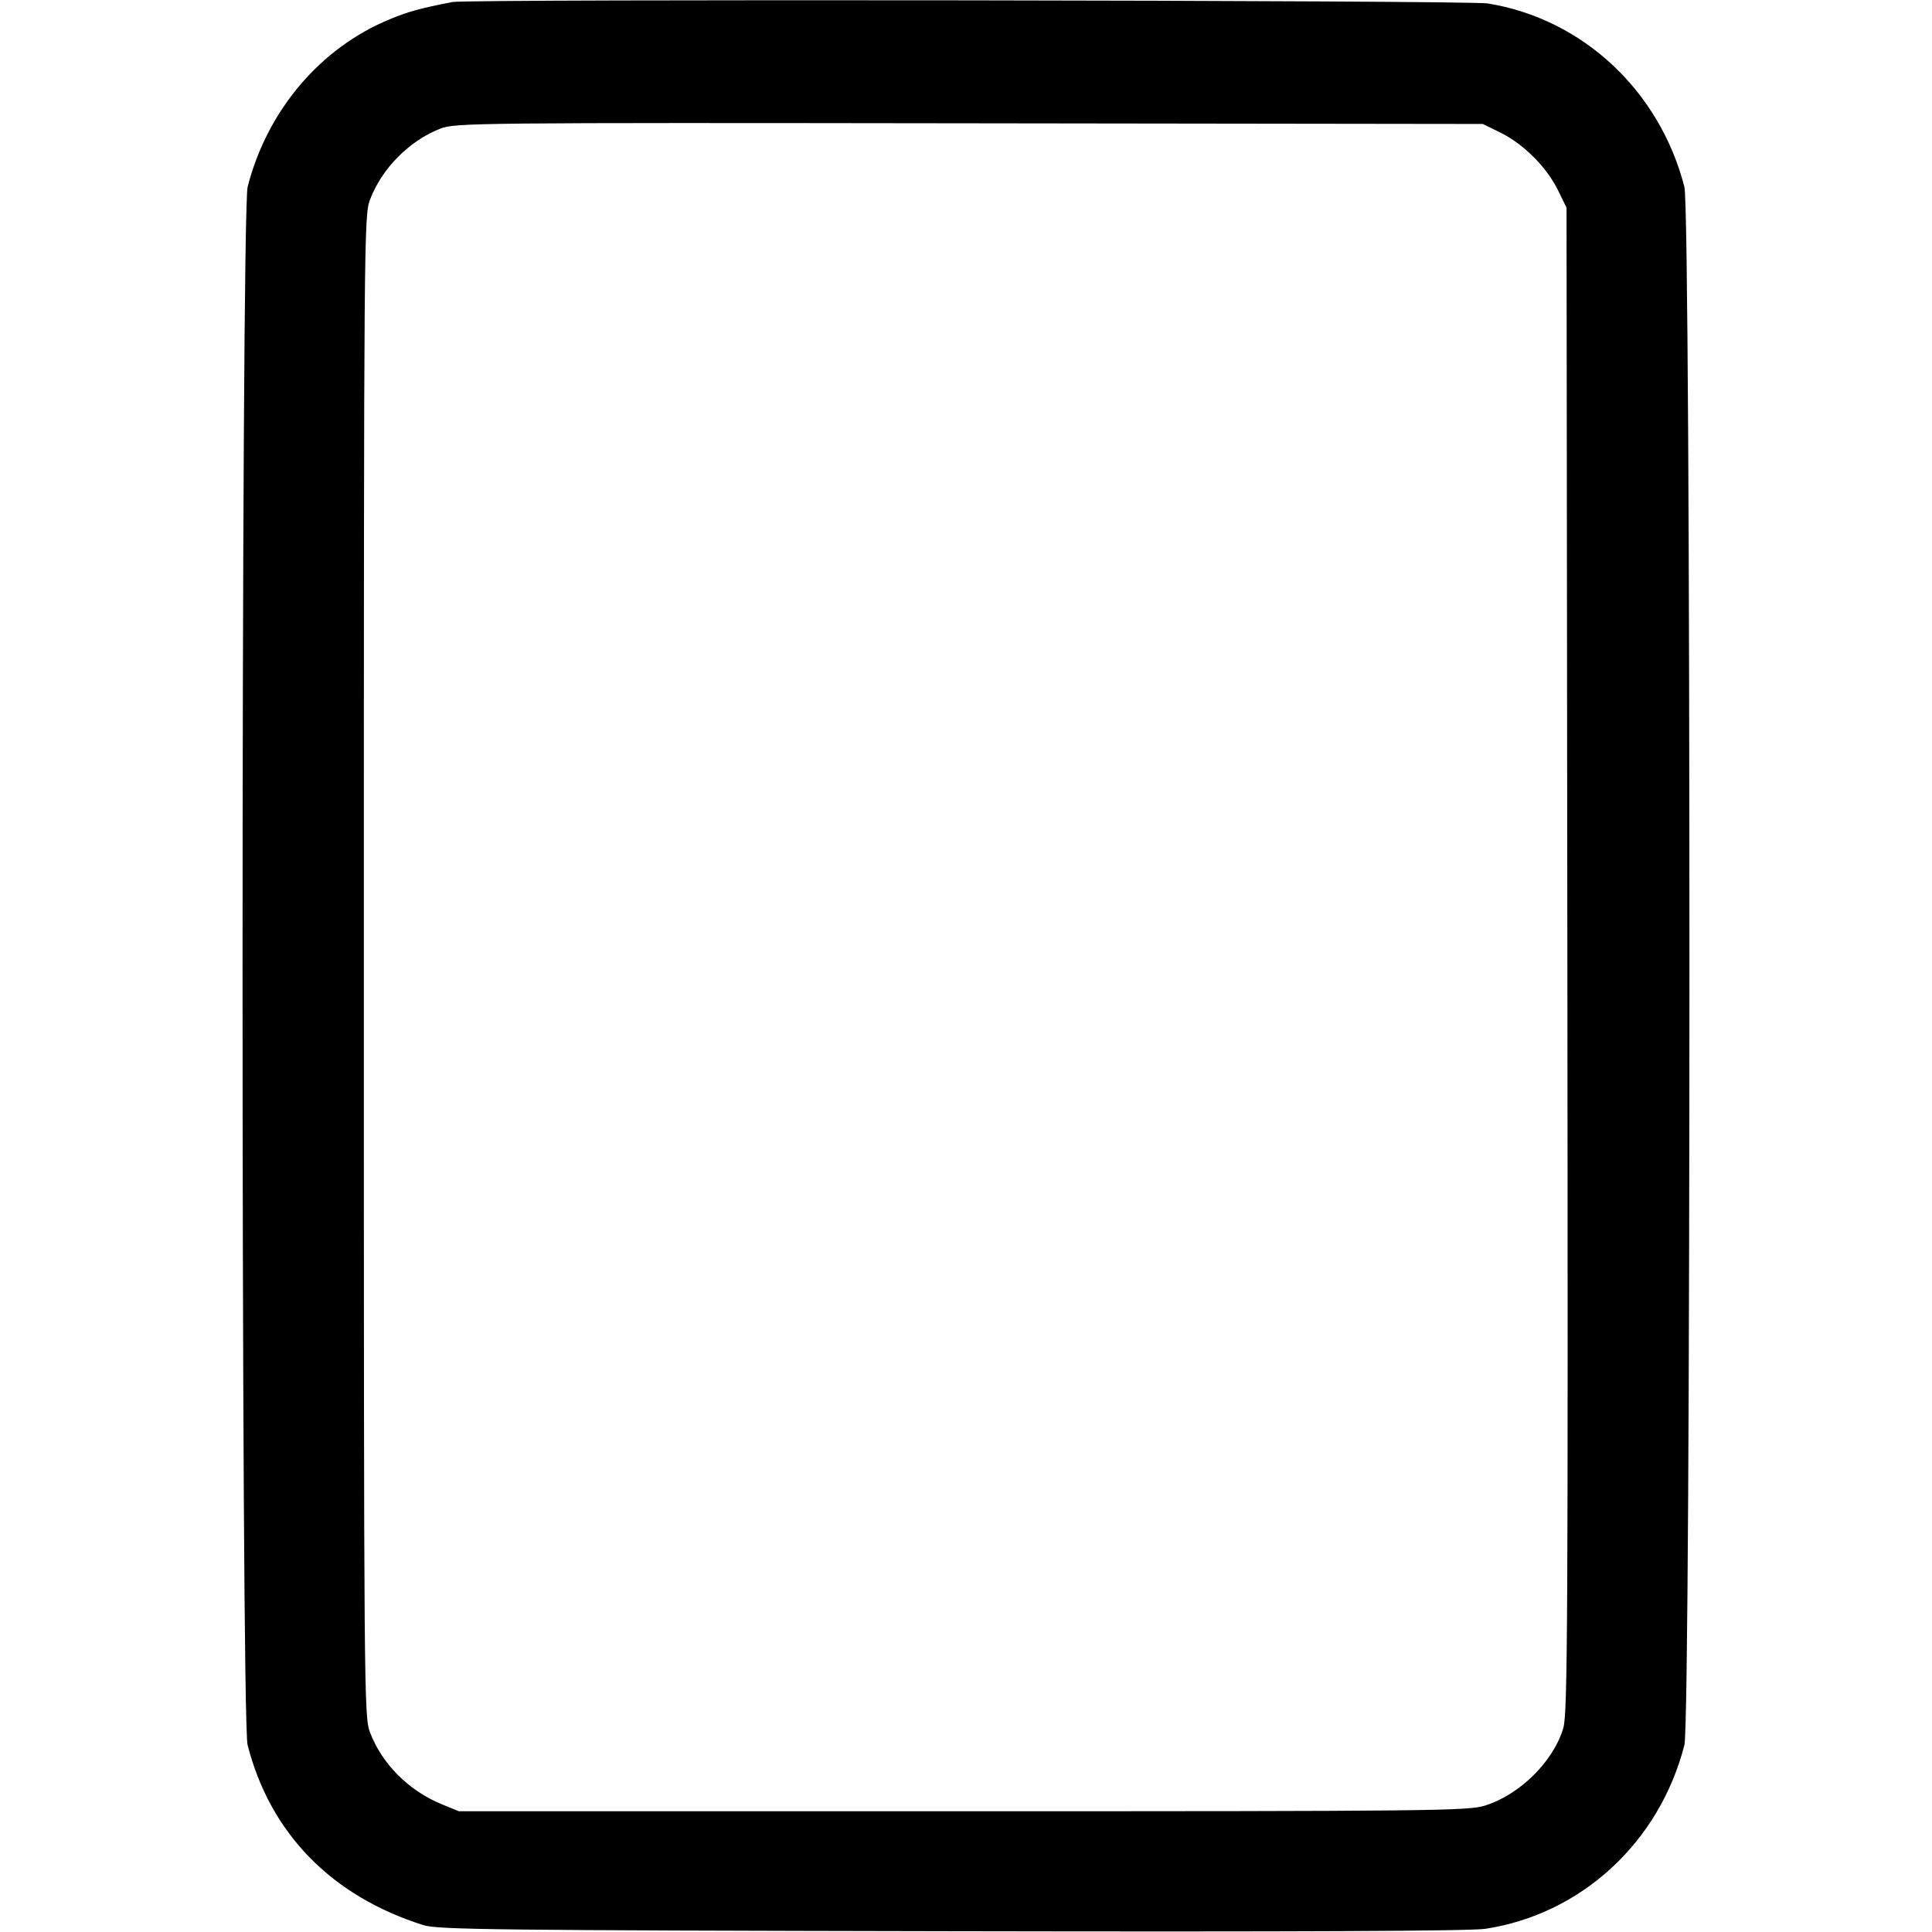 <svg xmlns="http://www.w3.org/2000/svg" width="512" height="512" viewBox="0 0 512 512"><path d="M119.893 0.534 C 111.082 2.269,108.321 3.030,103.248 5.122 C 84.863 12.703,70.811 29.279,65.630 49.494 C 63.840 56.476,63.826 455.471,65.615 462.446 C 71.627 485.880,87.841 502.491,112.213 510.183 C 116.010 511.382,131.416 511.559,252.160 511.790 C 344.016 511.966,389.723 511.761,393.669 511.153 C 419.164 507.230,439.784 488.178,446.385 462.446 C 448.162 455.520,448.162 56.480,446.385 49.554 C 439.838 24.032,419.409 4.974,394.240 0.909 C 388.993 0.061,124.131 -0.300,119.893 0.534 M397.682 35.172 C 403.710 38.133,409.867 44.290,412.828 50.318 L 415.147 55.040 415.367 254.264 C 415.560 428.902,415.430 454.029,414.313 457.872 C 411.731 466.755,402.760 475.644,393.475 478.519 C 389.022 479.898,379.501 480.000,255.147 480.000 L 121.600 480.000 117.074 478.145 C 108.325 474.558,101.236 467.465,98.069 459.130 C 96.465 454.910,96.427 450.133,96.427 256.000 C 96.427 61.867,96.465 57.090,98.069 52.870 C 101.194 44.646,108.452 37.315,116.649 34.103 C 120.606 32.553,125.406 32.504,256.853 32.676 L 392.960 32.853 397.682 35.172 " stroke="none" fill="black" fill-rule="evenodd"></path></svg>